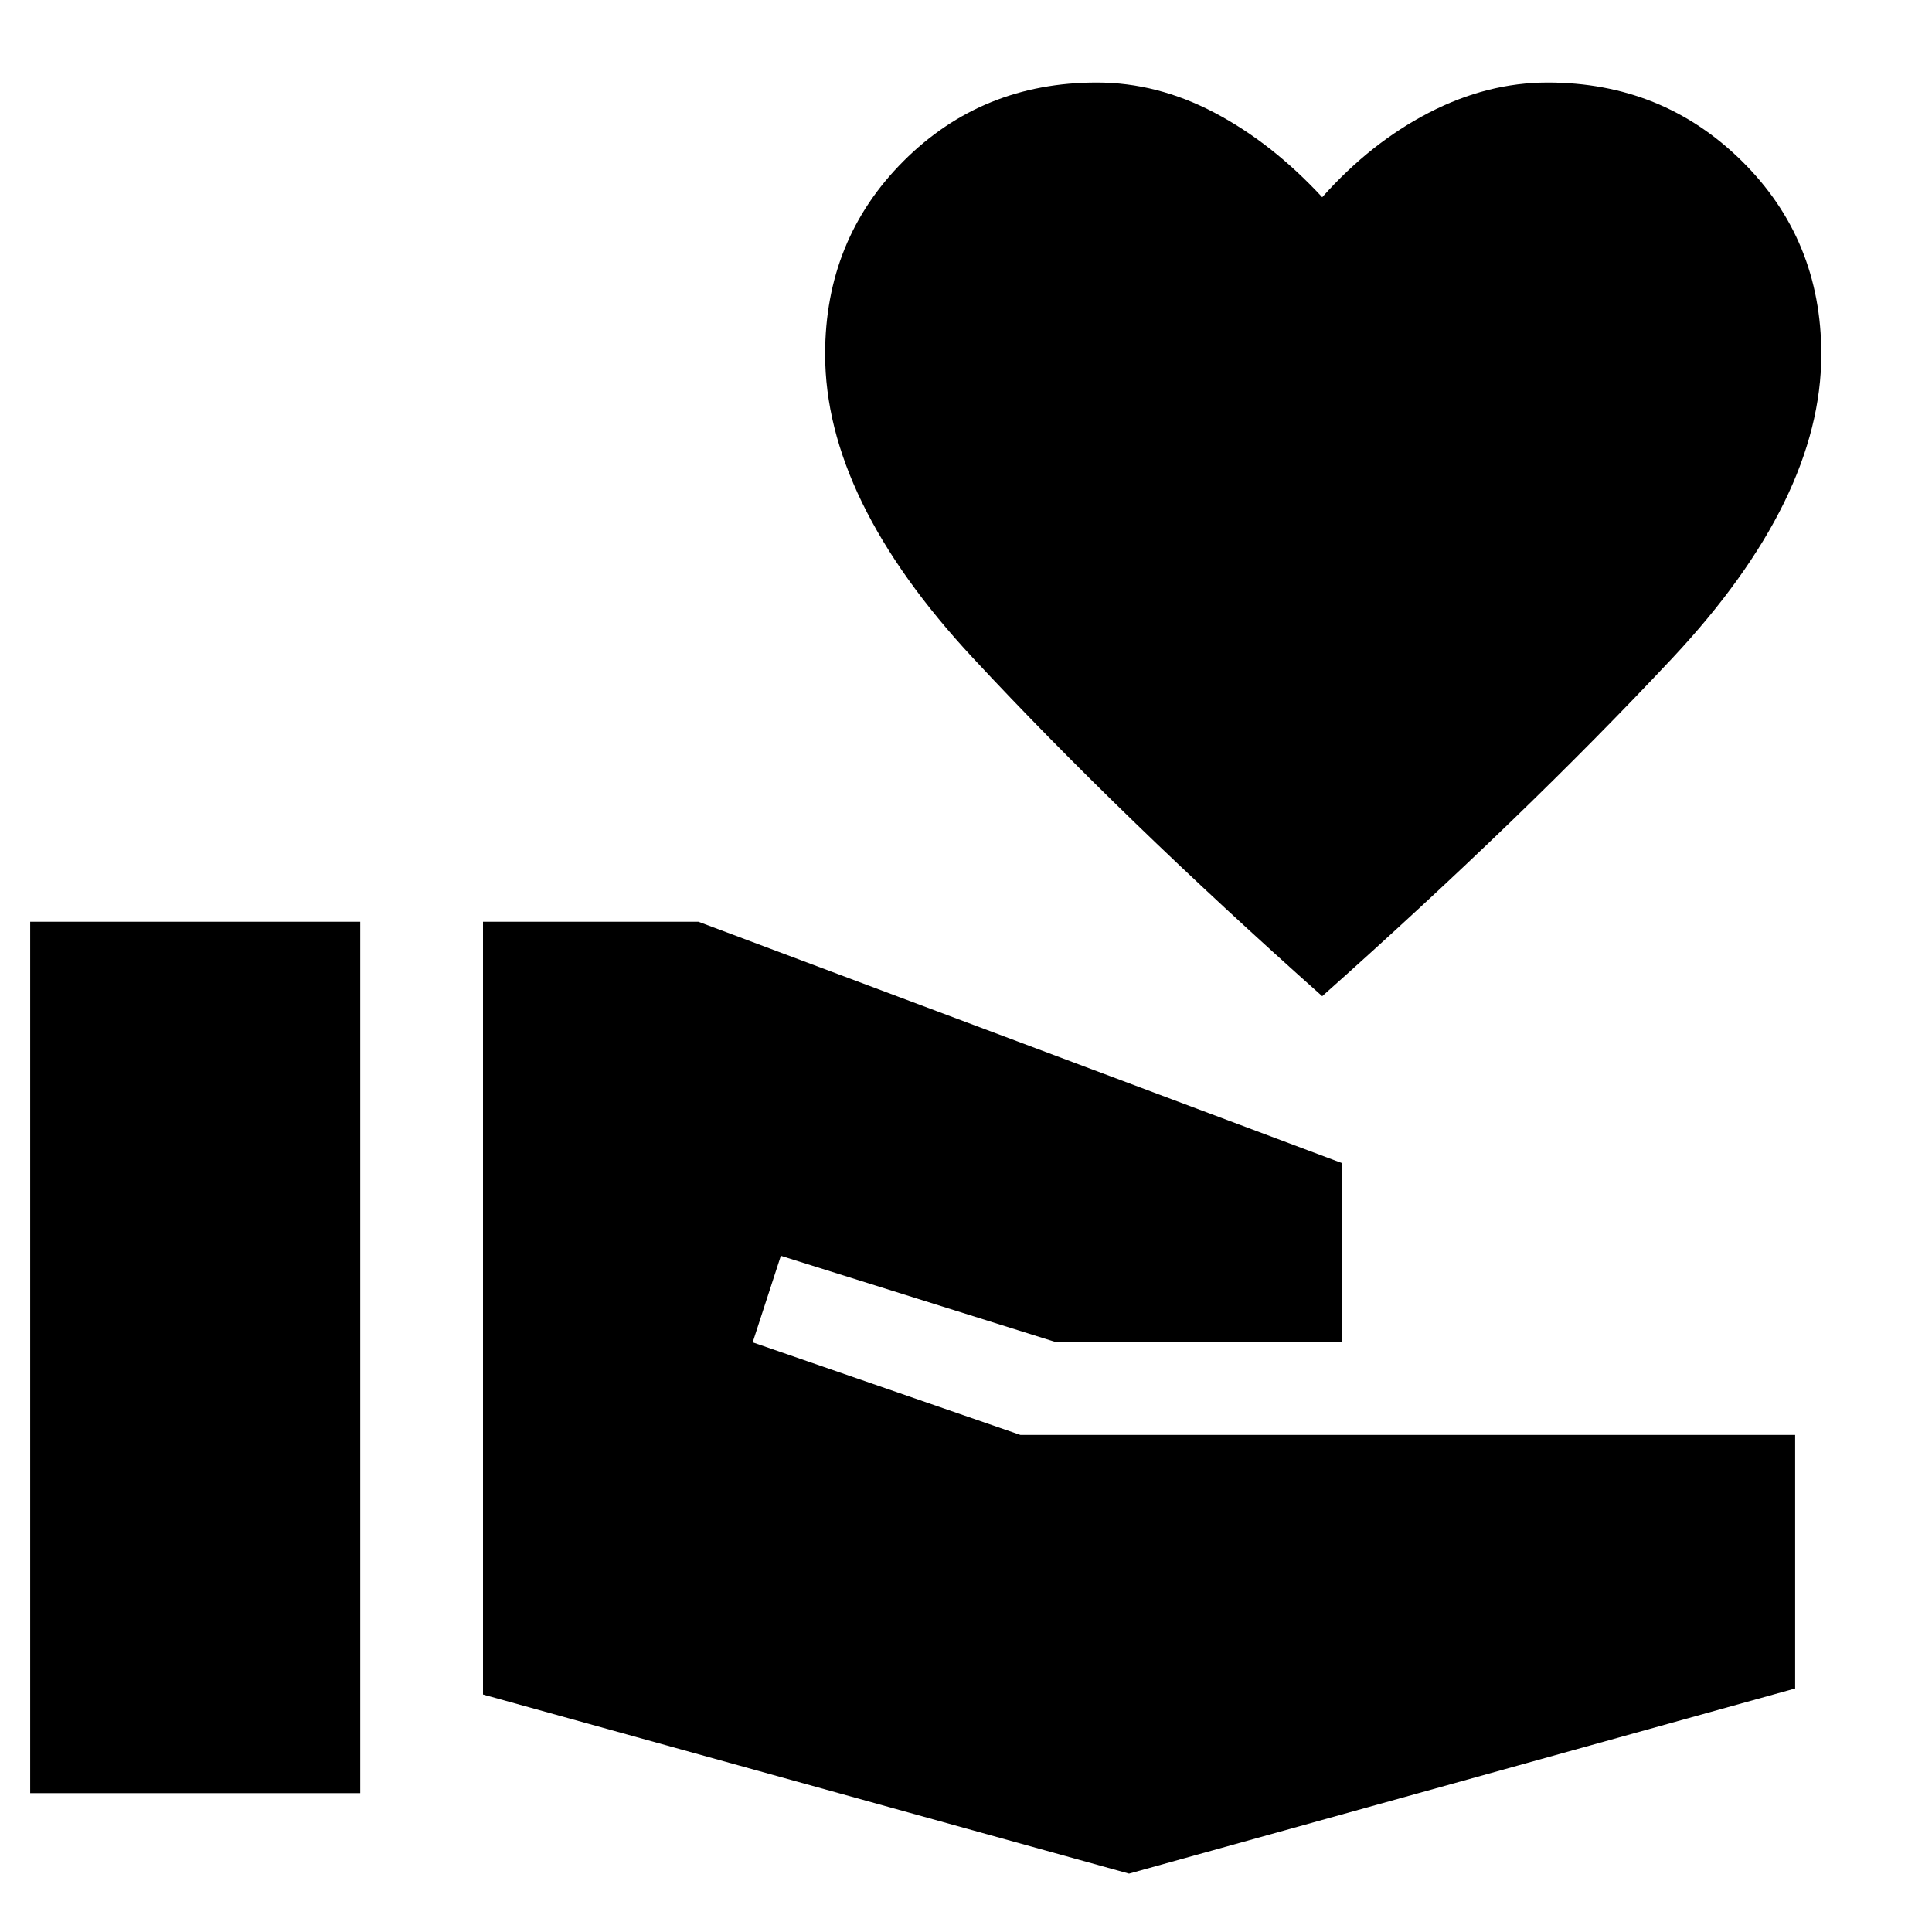 <svg xmlns="http://www.w3.org/2000/svg" height="48" width="48"><path d="M32.85 24.75q-5-4.45-8.675-8.4Q20.5 12.4 20.5 8.8q0-2.85 1.95-4.8 1.95-1.95 4.8-1.95 1.5 0 2.925.75 1.425.75 2.675 2.1 1.2-1.35 2.65-2.1t2.95-.75q2.85 0 4.825 1.95t1.975 4.8q0 3.6-3.7 7.55-3.7 3.95-8.7 8.4ZM.75 44.55V22.9h8.2v21.65Zm27.3 2L12 42.1V22.9h5.35l16 6v4.45h-7.1L19.4 31.2l-.7 2.15 6.65 2.3H44.6v6.3Z"/></svg>